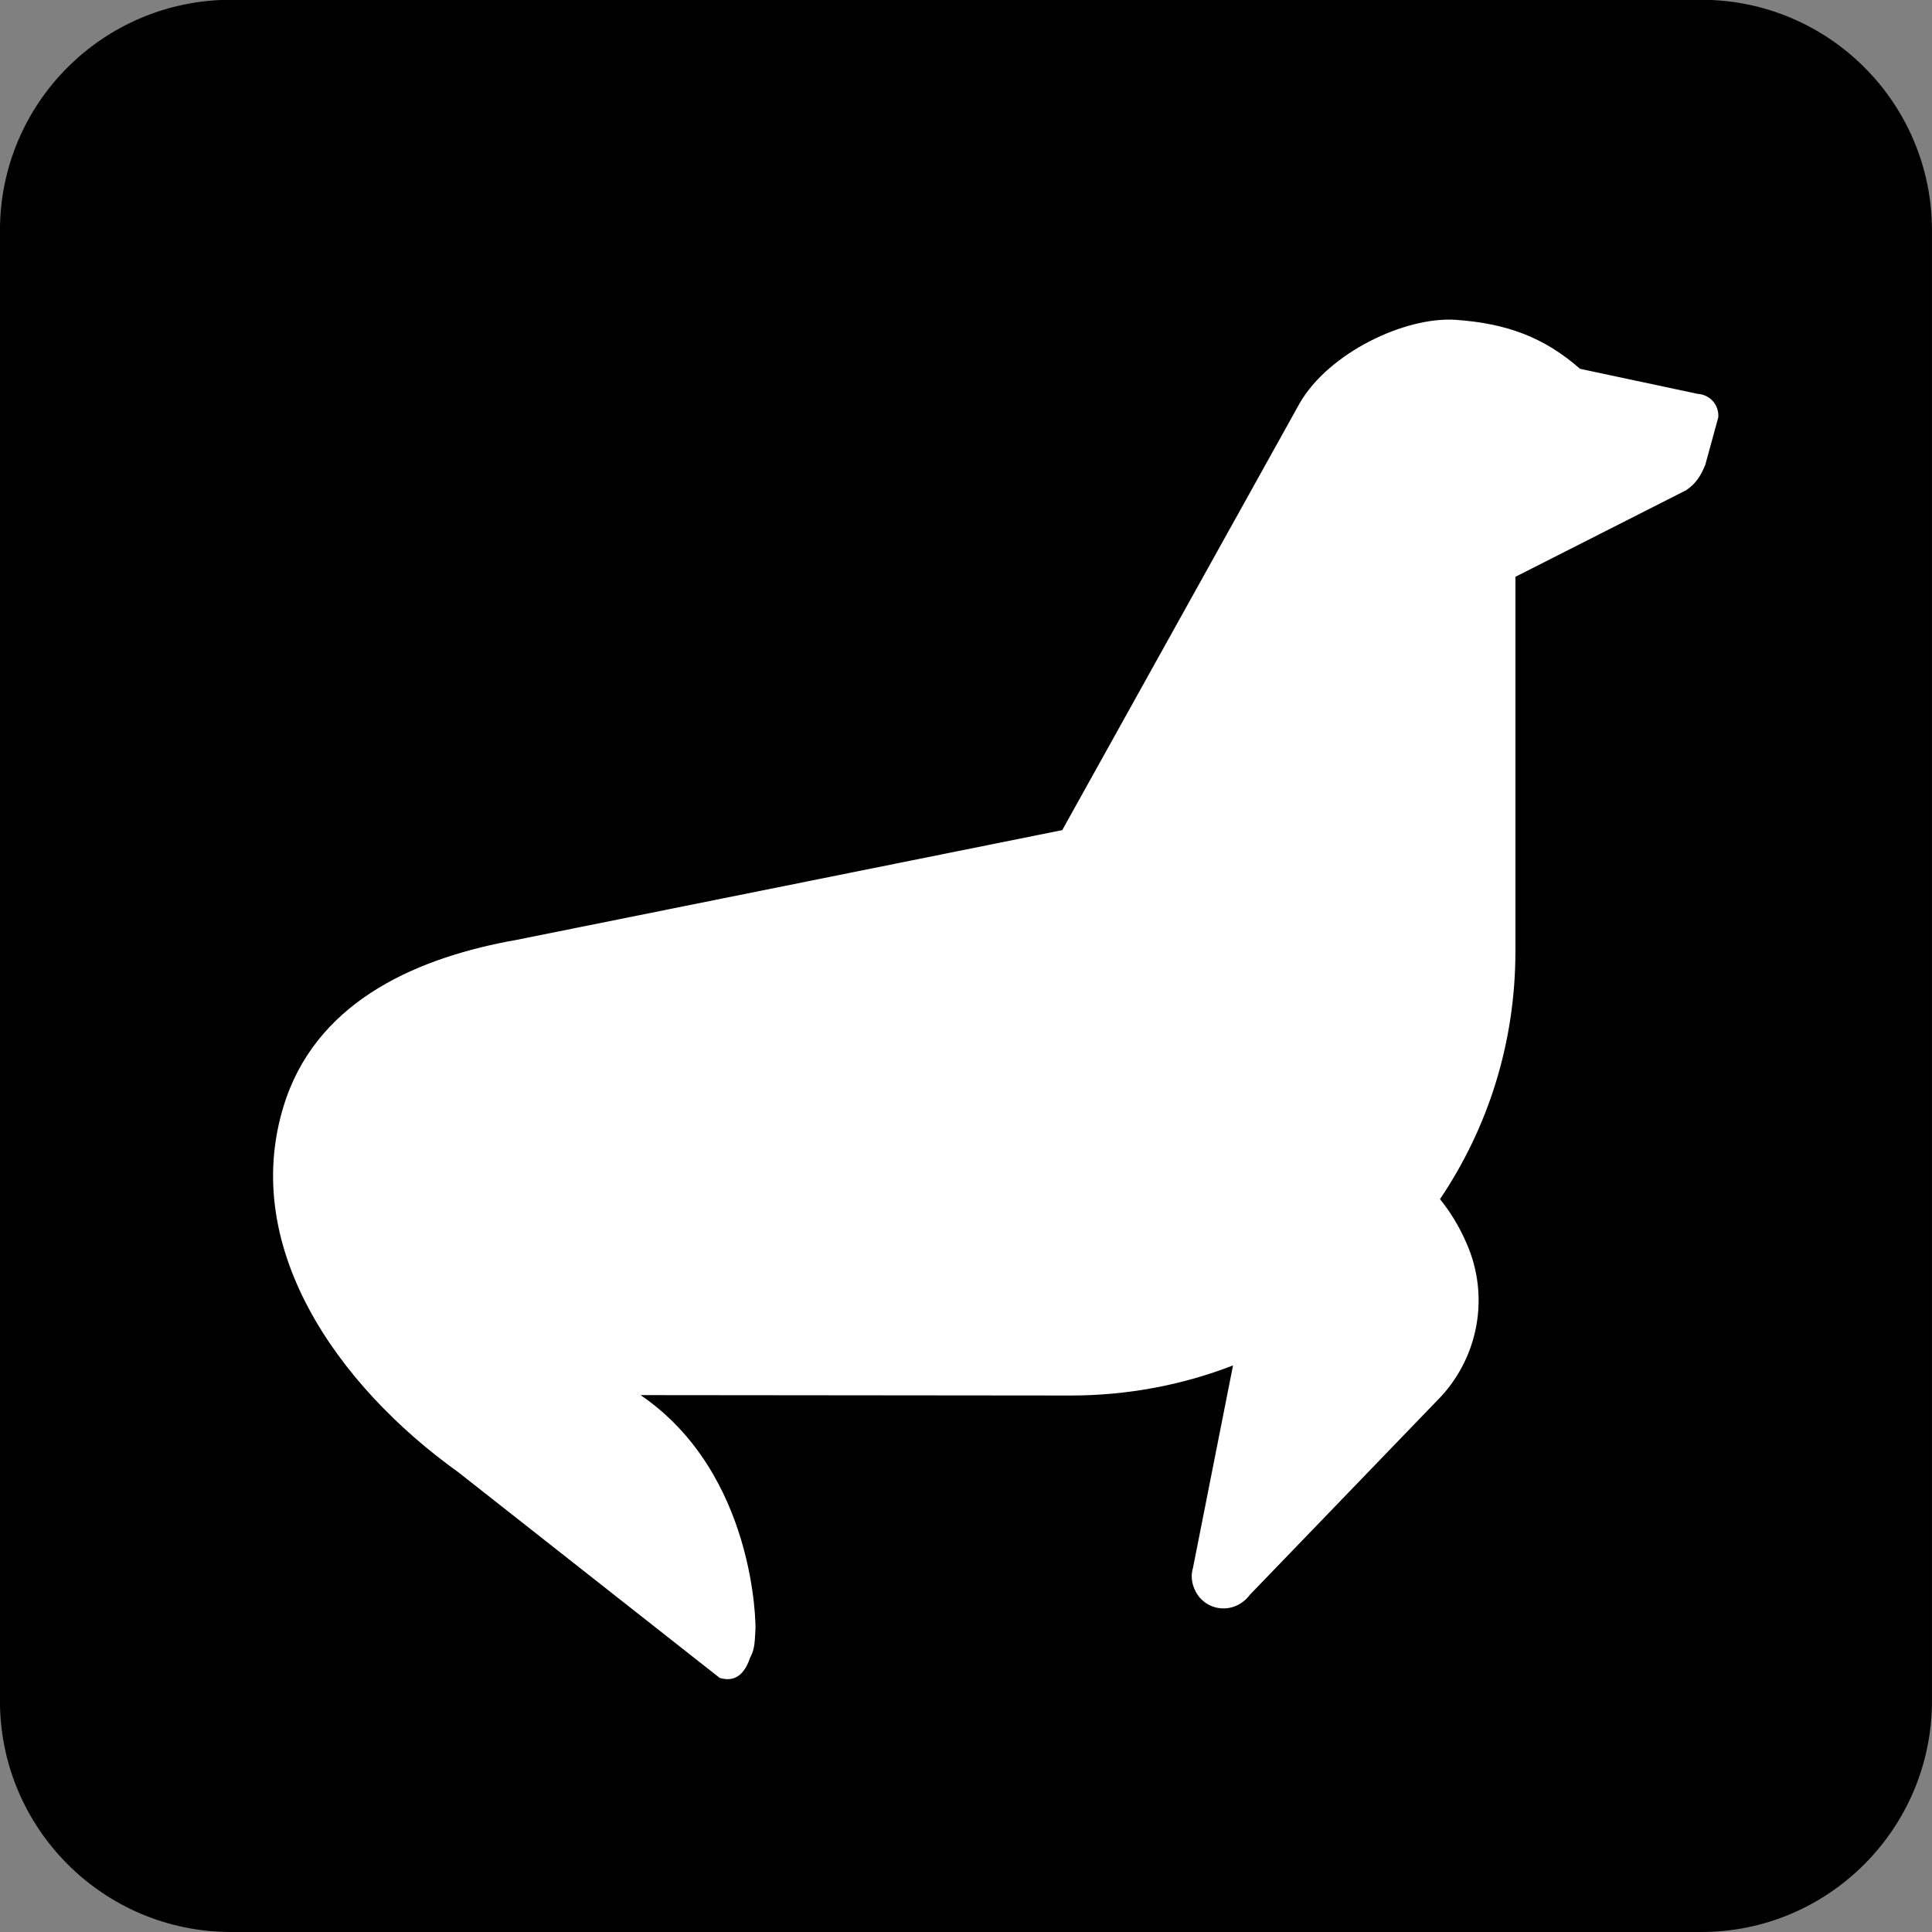 <svg xmlns="http://www.w3.org/2000/svg" viewBox="0 0 256 256"><rect x="0" y="0" width="256" height="256" fill="#808080" stroke="none"/><path d="m0 0c-.517 0-.937-.419-.937-.935v-7.232c0-.517.42-.937.937-.937h7.231c.516 0 .935.42.935.937v7.232c0 .516-.419.935-.935.935h-7.231" fill="#fff" transform="matrix(26.939 0 0-26.939 30.616 5.369)"/><path d="m0 0c.627 0 1.135.51 1.135 1.137v7.232c0 .627-.508 1.135-1.135 1.135h-7.231c-.629 0-1.137-.508-1.137-1.135v-7.232c0-.627.508-1.137 1.137-1.137h7.231" transform="matrix(26.939 0 0-26.939 225.42 256)"/><path d="m0 0v-1.842c0-.451-.135-.869-.371-1.219.047-.058.092-.128.131-.218.115-.262.056-.555-.125-.752l-.942-.977c-.015-.021-.039-.041-.066-.053-.08-.035-.172.002-.205.081-.016.035-.018.072-.008.105l.197.996c-.248-.096-.517-.148-.799-.148l-2.115.002c.567-.387.567-1.139.565-1.153-.004-.052-.001-.092-.026-.138-.021-.061-.06-.127-.15-.1l-1.286 1.012c-.59.422-1.094 1.121-.846 1.84.172.49.66.695 1.137.779l2.68.539 1.168 2.1c.143.248.518.427.768.41.252-.018.434-.086.611-.241l.578-.123c.061-.004.106-.054.102-.115l-.064-.234c-.022-.053-.045-.092-.094-.125l-.84-.426" fill="#fff" transform="matrix(26.939 0 0-26.939 200.8 76.43)"/></svg>